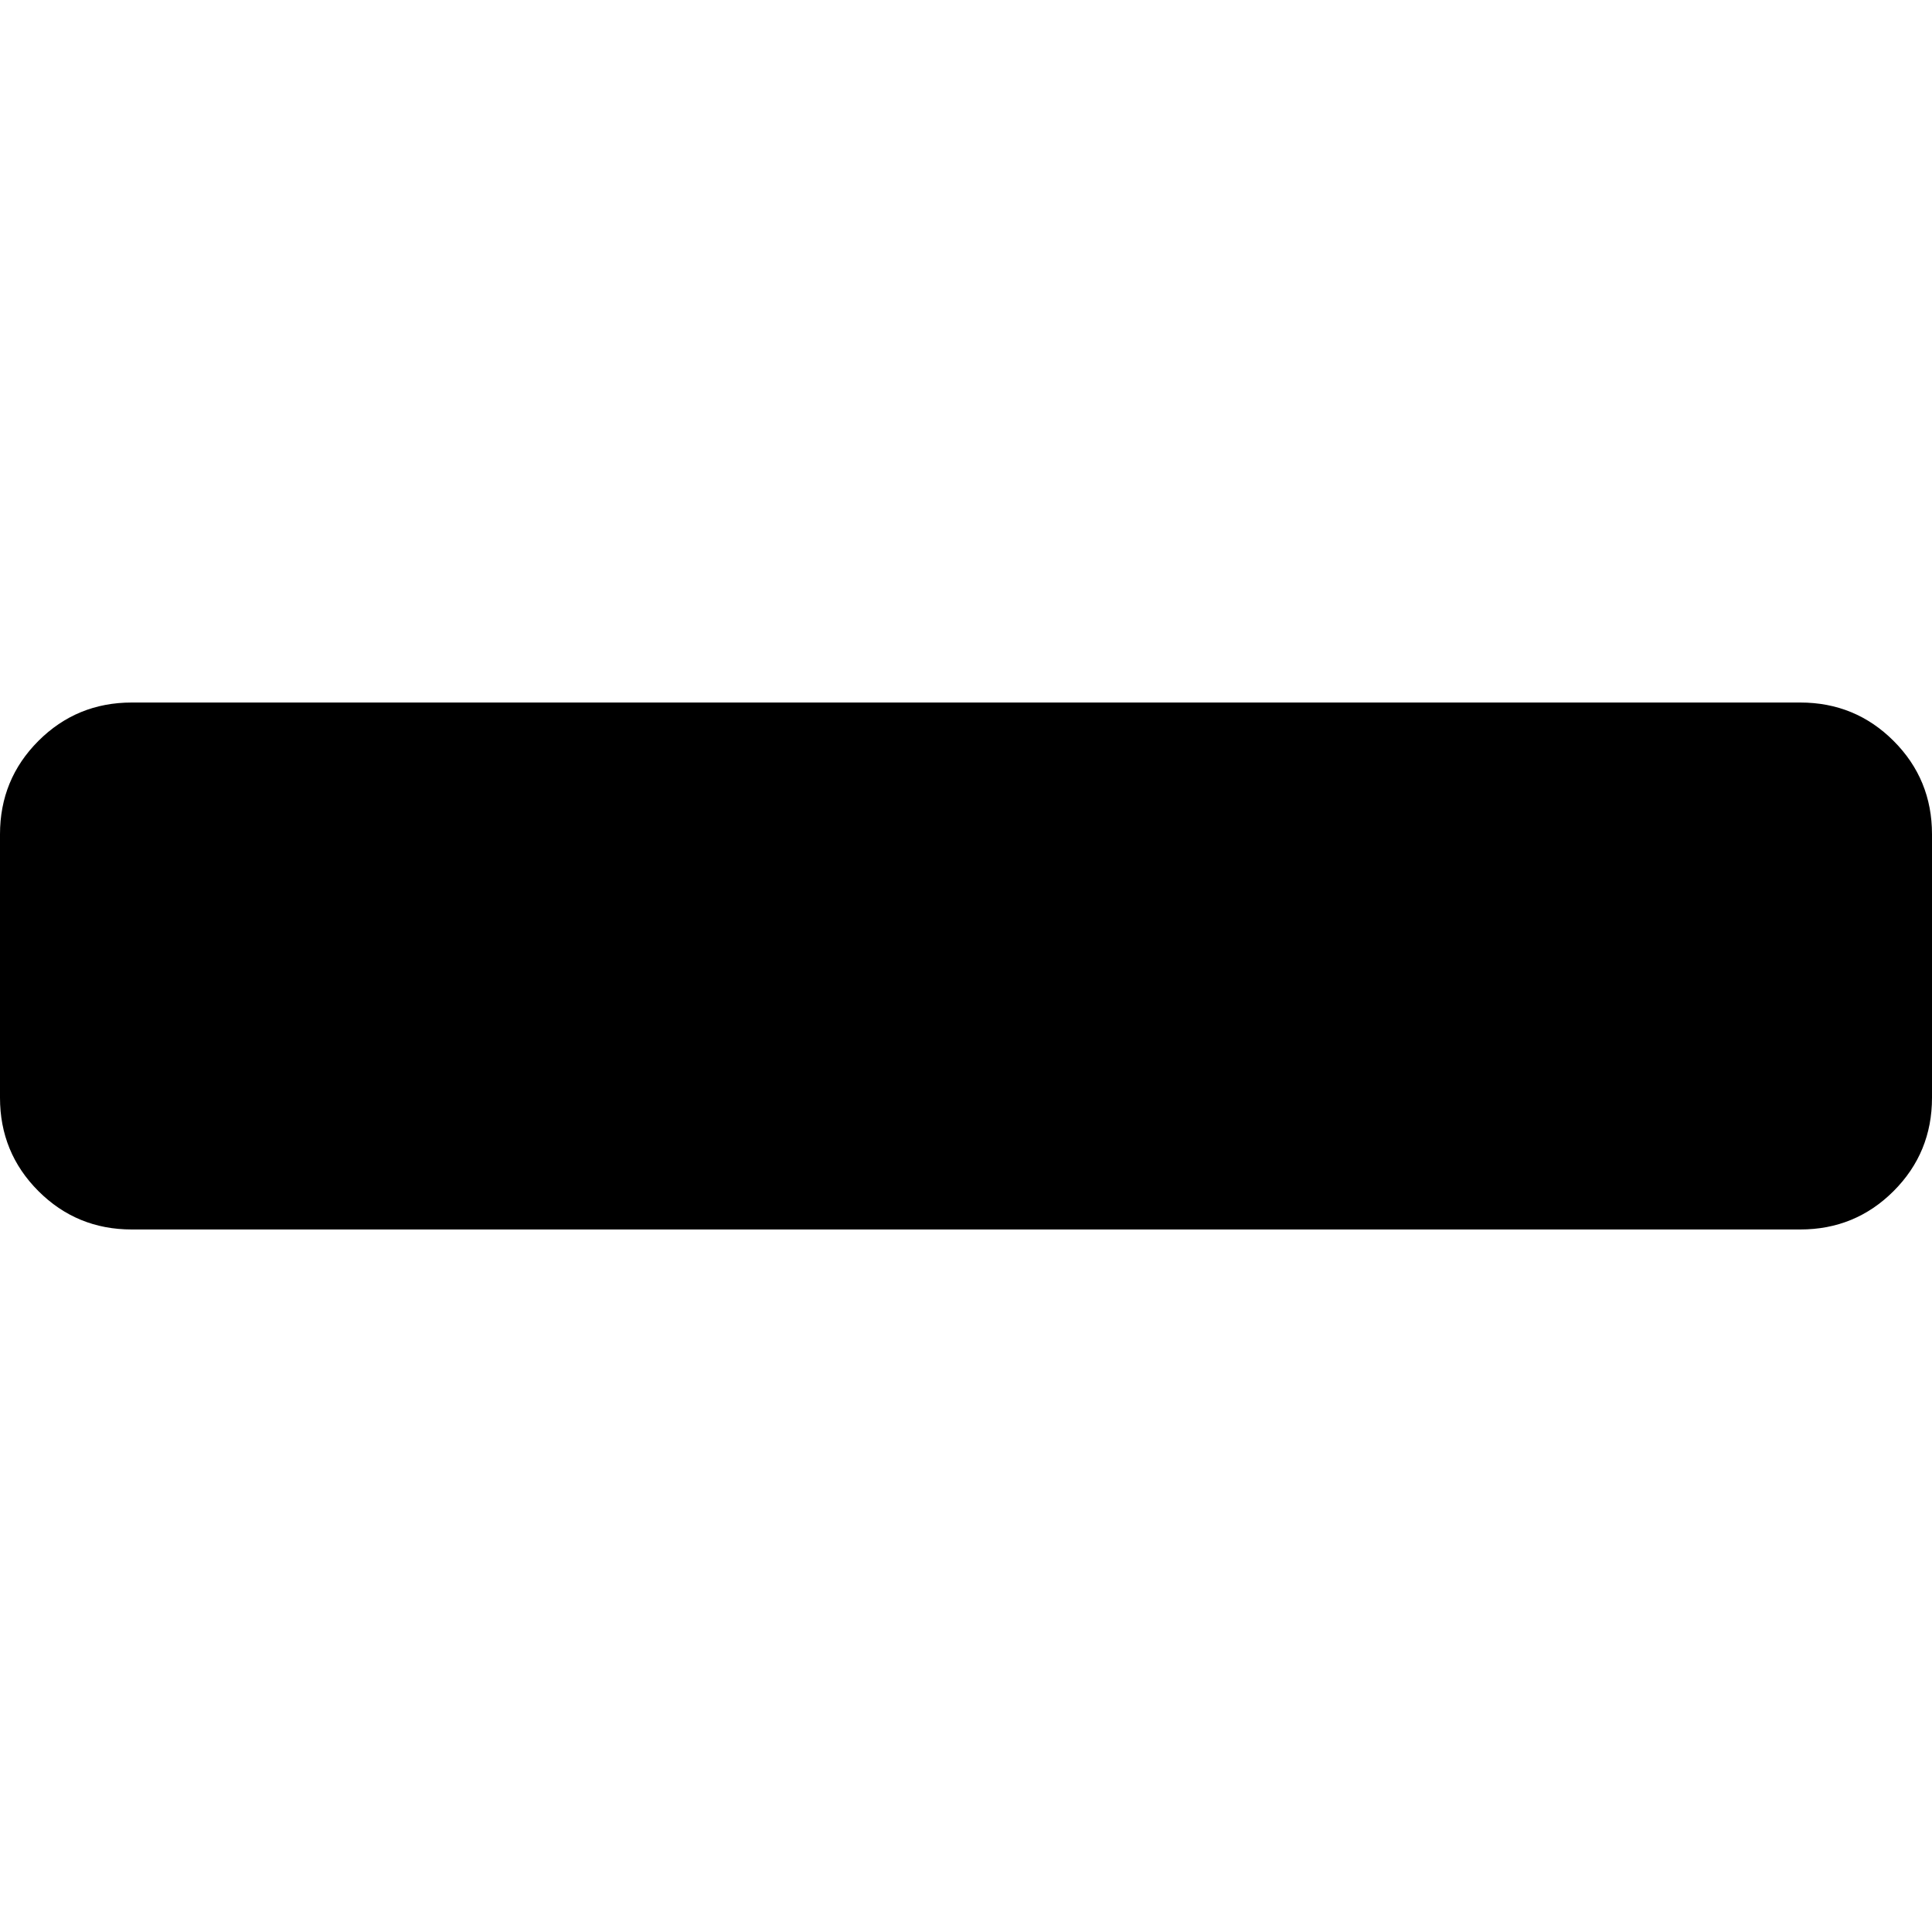 <svg xmlns="http://www.w3.org/2000/svg" width="16" height="16" viewBox="0 0 16 16">
  <g fill="none" fill-rule="evenodd">
    <rect width="16" height="16"/>
    <path fill="#000" d="M16,6.909 L16,9.091 C16,9.394 15.894,9.652 15.682,9.864 C15.47,10.076 15.212,10.182 14.909,10.182 L1.091,10.182 C0.788,10.182 0.53,10.076 0.318,9.864 C0.106,9.652 0,9.394 0,9.091 L0,6.909 C0,6.606 0.106,6.348 0.318,6.136 C0.53,5.924 0.788,5.818 1.091,5.818 L14.909,5.818 C15.212,5.818 15.47,5.924 15.682,6.136 C15.894,6.348 16,6.606 16,6.909 Z"/>
  </g>
</svg>

